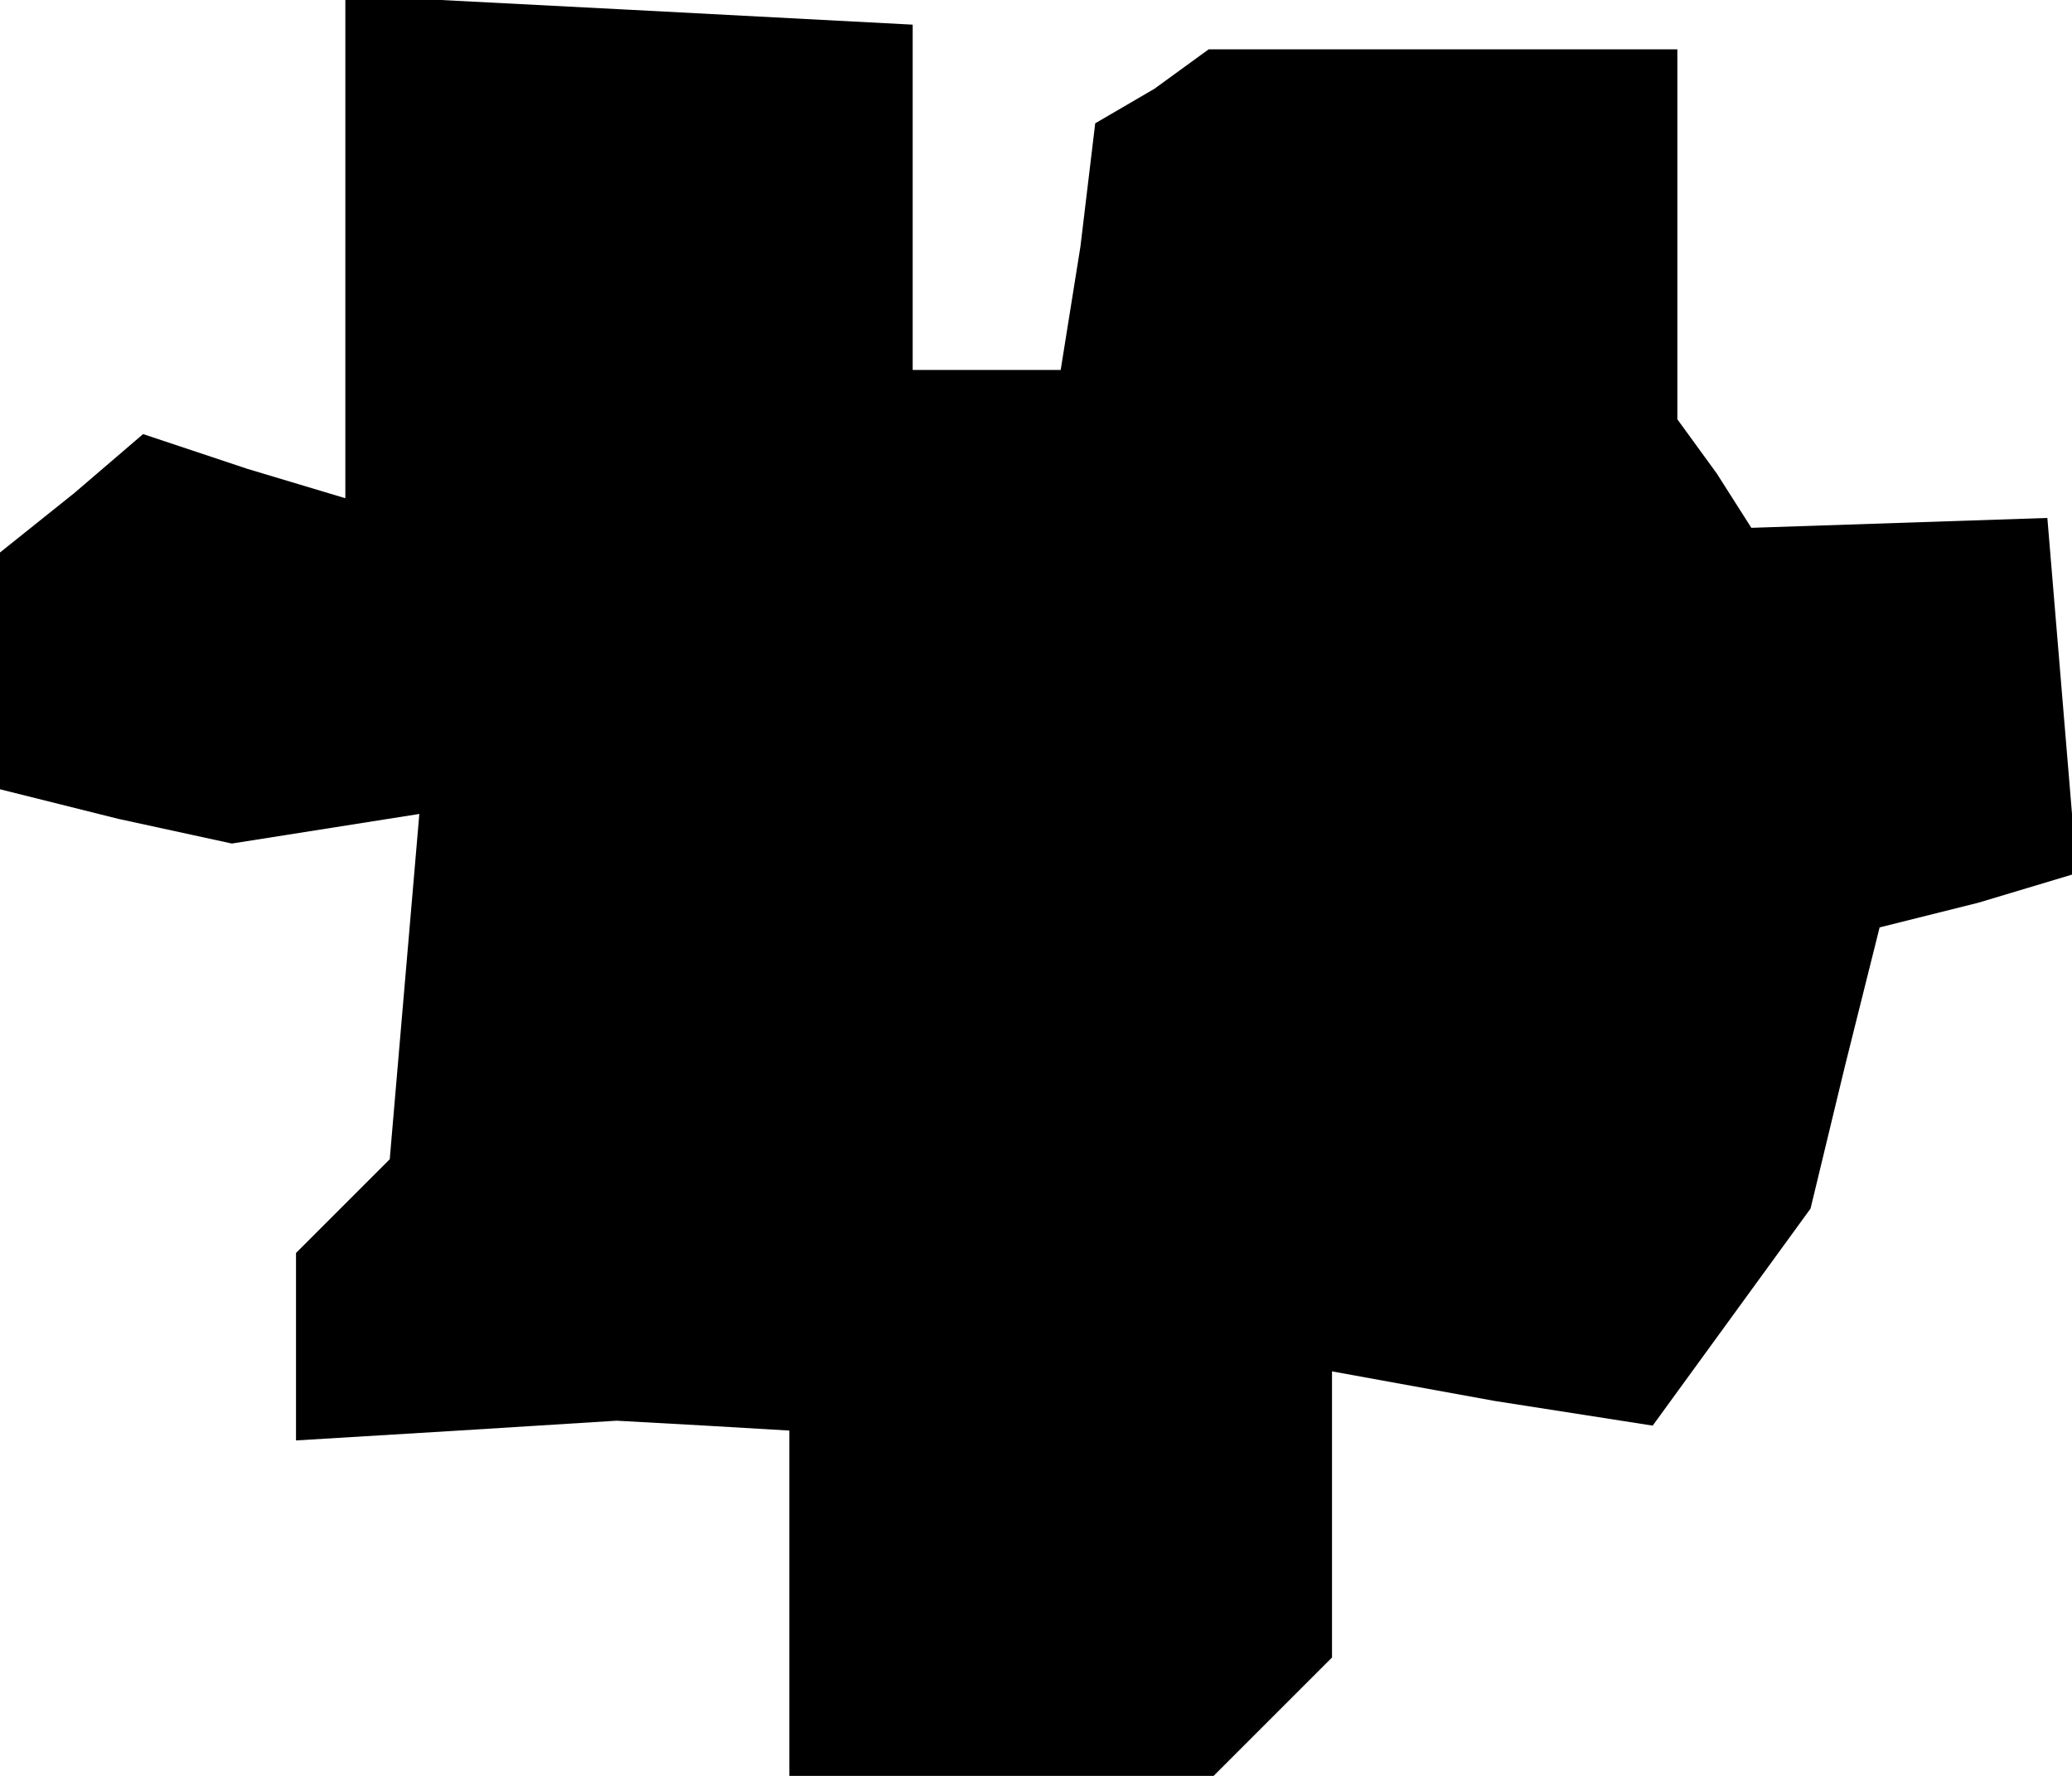 <?xml version="1.0" standalone="no"?>
<!DOCTYPE svg PUBLIC "-//W3C//DTD SVG 20010904//EN"
 "http://www.w3.org/TR/2001/REC-SVG-20010904/DTD/svg10.dtd">
<svg version="1.0" xmlns="http://www.w3.org/2000/svg"
 width="42pt" height="36pt" viewBox="0 0 42 36"
 preserveAspectRatio="xMidYMid meet">
<g transform="translate(0,36) scale(0.1,-0.1)"
fill="#000000" stroke="none">
<path d="M70 310 l0 -51 -20 6 -21 7 -14 -12 -15 -12 0 -24 0 -24 24 -6 23 -5
19 3 19 3 -3 -35 -3 -35 -9 -9 -10 -10 0 -19 0 -19 33 2 32 2 18 -1 17 -1 0
-35 0 -35 43 0 43 0 12 12 12 12 0 29 0 29 33 -6 32 -5 16 22 16 22 7 29 7 28
20 5 20 6 -3 36 -3 36 -30 -1 -30 -1 -7 11 -8 11 0 38 0 37 -47 0 -48 0 -11
-8 -12 -7 -3 -25 -4 -25 -15 0 -15 0 0 35 0 35 -57 3 -58 3 0 -51z"/>
</g>
</svg>
